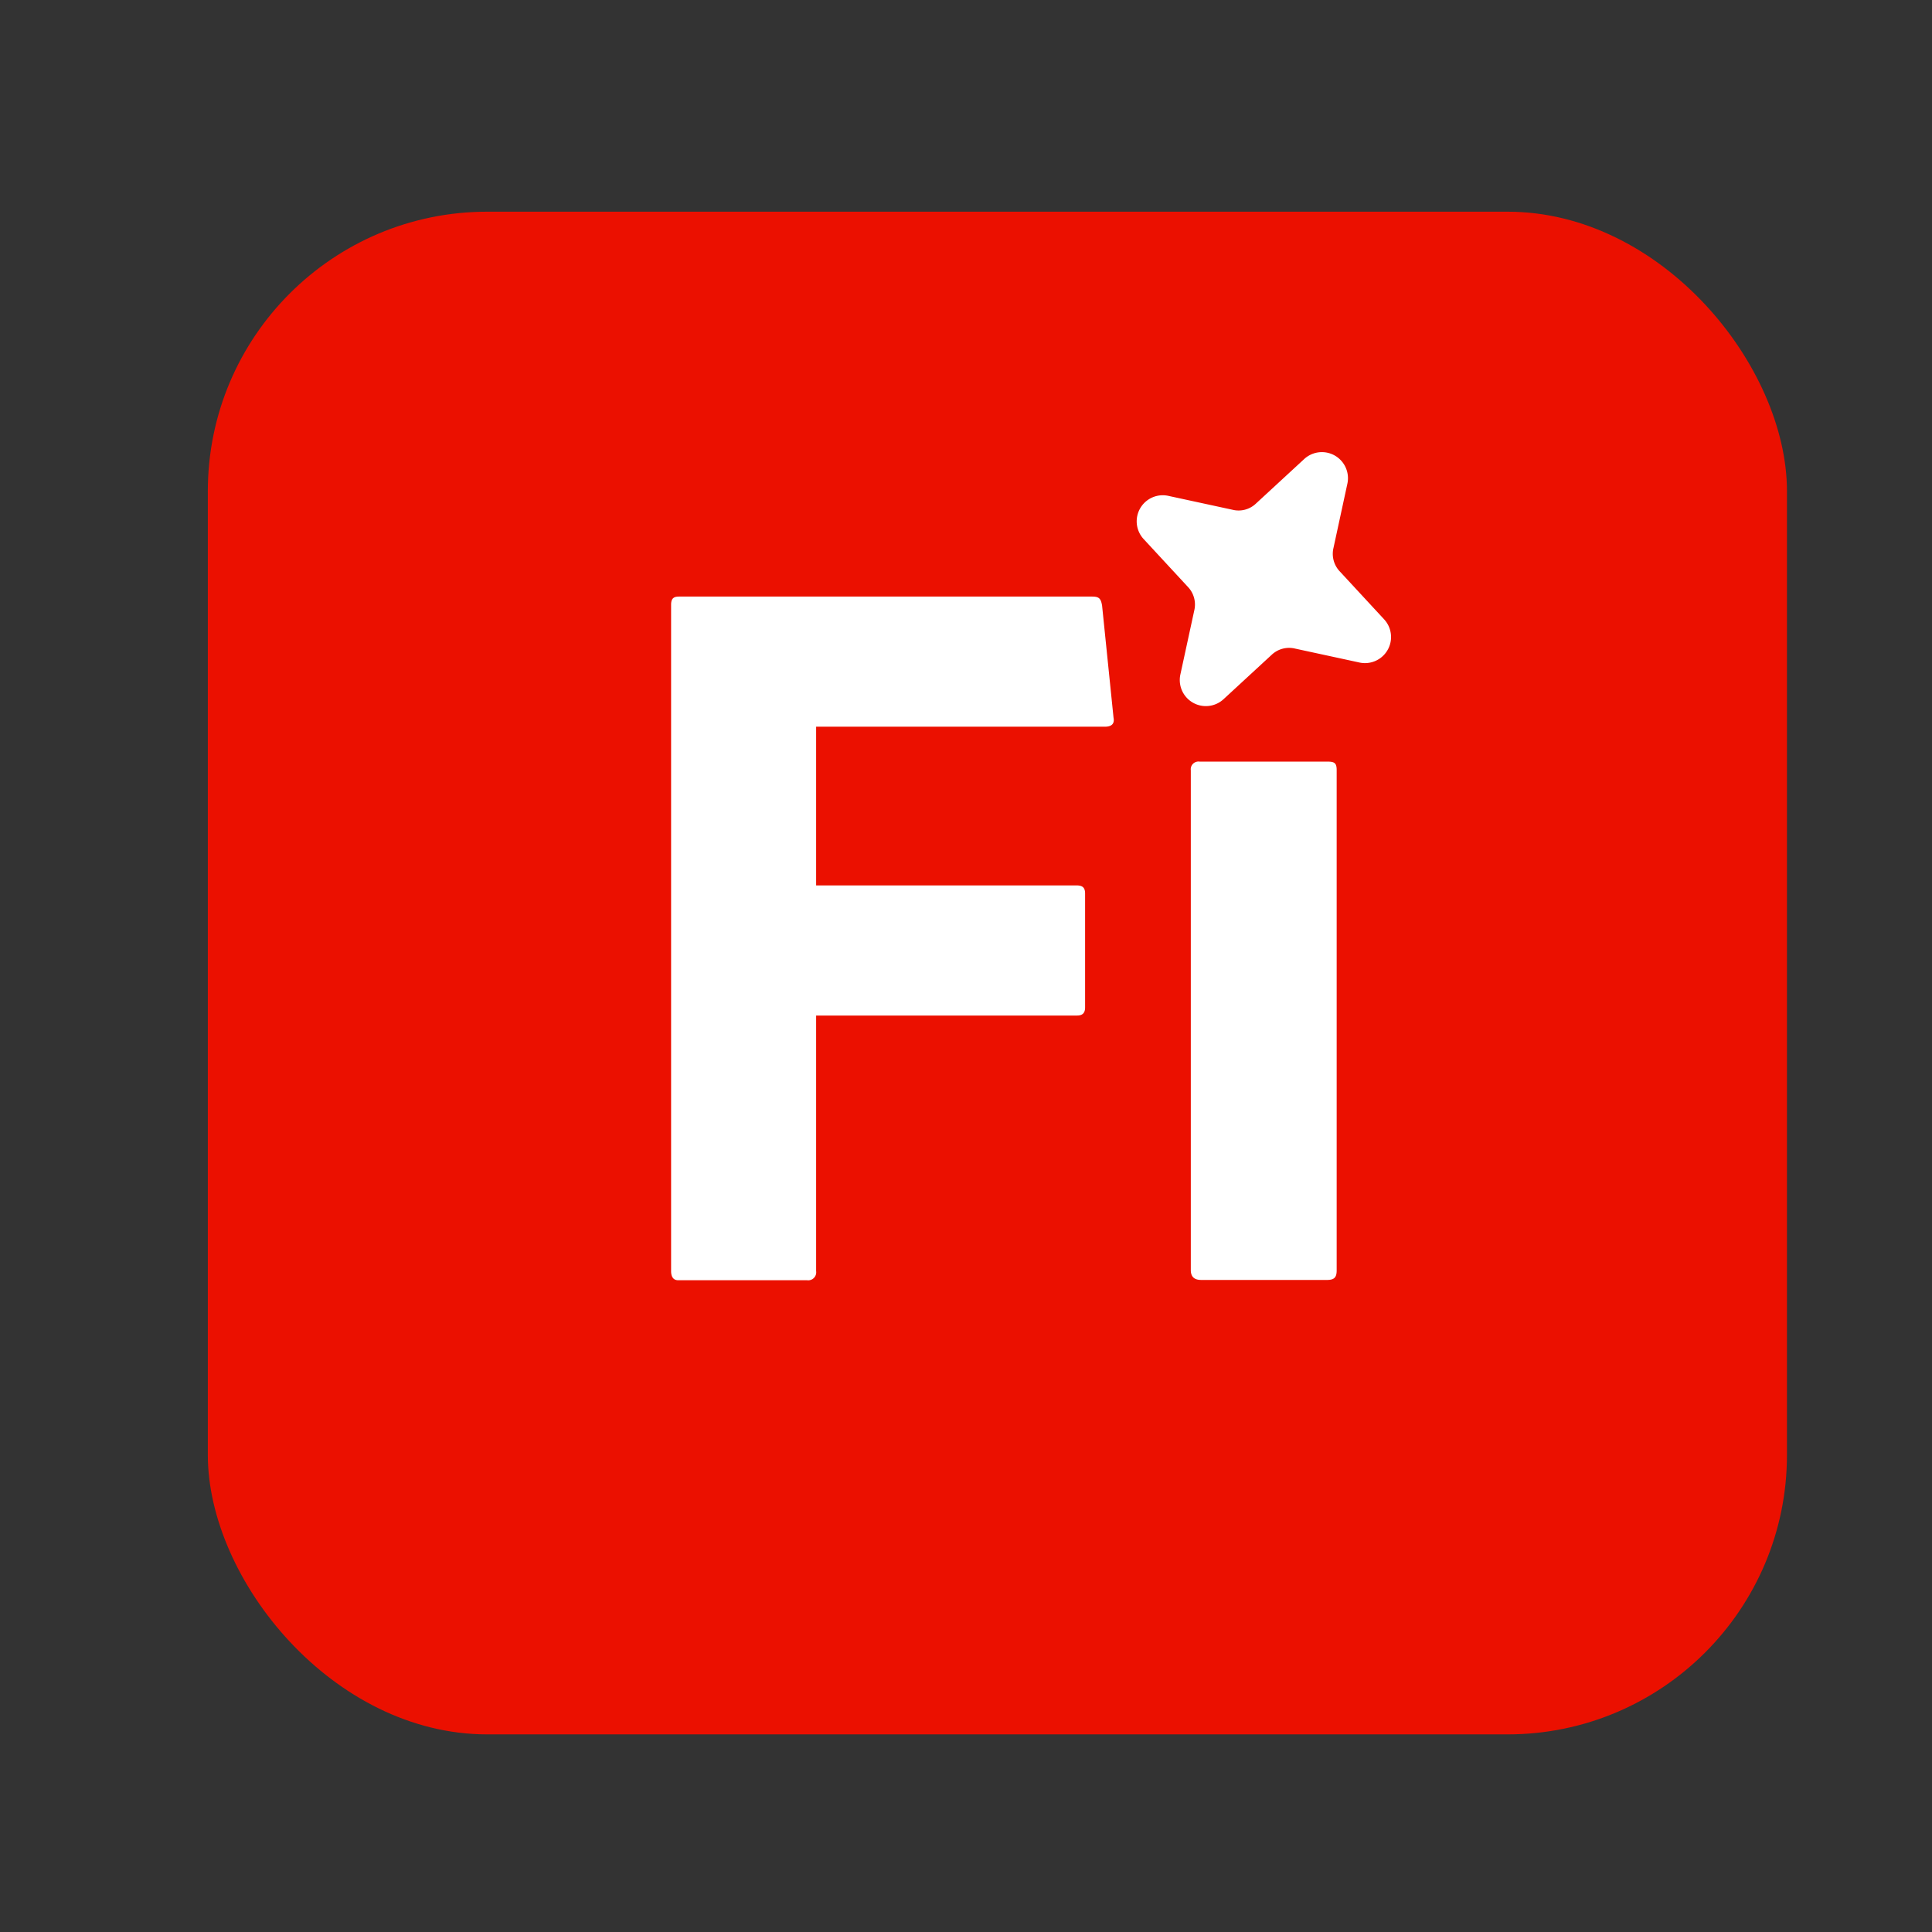 <svg id="Layer_6" data-name="Layer 6" xmlns="http://www.w3.org/2000/svg" viewBox="0 0 140 140"><rect x="0" y="0" width="140" height="140" fill="#333333" stroke="none"/><defs><style>.cls-1{fill:#eb1000;}.cls-2{fill:#fff;}</style></defs><title>Artboard 8</title><g id="Surfaces"><g id="DC_EC_Logo_Surface" data-name="DC EC Logo Surface"><g id="Outline_no_shadow" data-name="Outline no shadow"><rect class="cls-1" x="15.06" y="15.34" width="114.43" height="110.34" rx="20.25"/></g></g></g><g id="Outlined_Mnemonics_Logos" data-name="Outlined Mnemonics Logos"><g id="Firefly_Mnemonic_One_Sparkle" data-name="Firefly Mnemonic One Sparkle"><path class="cls-2" d="M59.14,92.11a.58.58,0,0,1-.66.66H49.14c-.36,0-.51-.27-.51-.66V43.83c0-.43.15-.6.57-.6H79.14c.51,0,.63.15.72.64L80.69,52c.09.45-.14.66-.63.66H59.14V64.16H78c.43,0,.63.14.63.59V73c0,.45-.23.59-.59.59H59.14Z"/><path class="cls-2" d="M86.29,55.82a.56.56,0,0,1,.64-.63h9.29c.49,0,.64.12.64.61V92.05c0,.49-.15.7-.7.7H87.05c-.51,0-.76-.23-.76-.72V55.82Z"/><path class="cls-2" d="M93.85,47l4.62,1a1.89,1.89,0,0,0,1.82-3.13l-3.21-3.47a1.85,1.85,0,0,1-.45-1.7l1-4.62a1.89,1.89,0,0,0-3.14-1.8l-3.48,3.21a1.82,1.82,0,0,1-1.69.45l-4.62-1a1.89,1.89,0,0,0-1.82,3.13l3.21,3.47a1.85,1.85,0,0,1,.45,1.7l-1,4.61a1.89,1.89,0,0,0,3.14,1.8l3.48-3.21A1.84,1.84,0,0,1,93.85,47Z"/></g></g></svg>